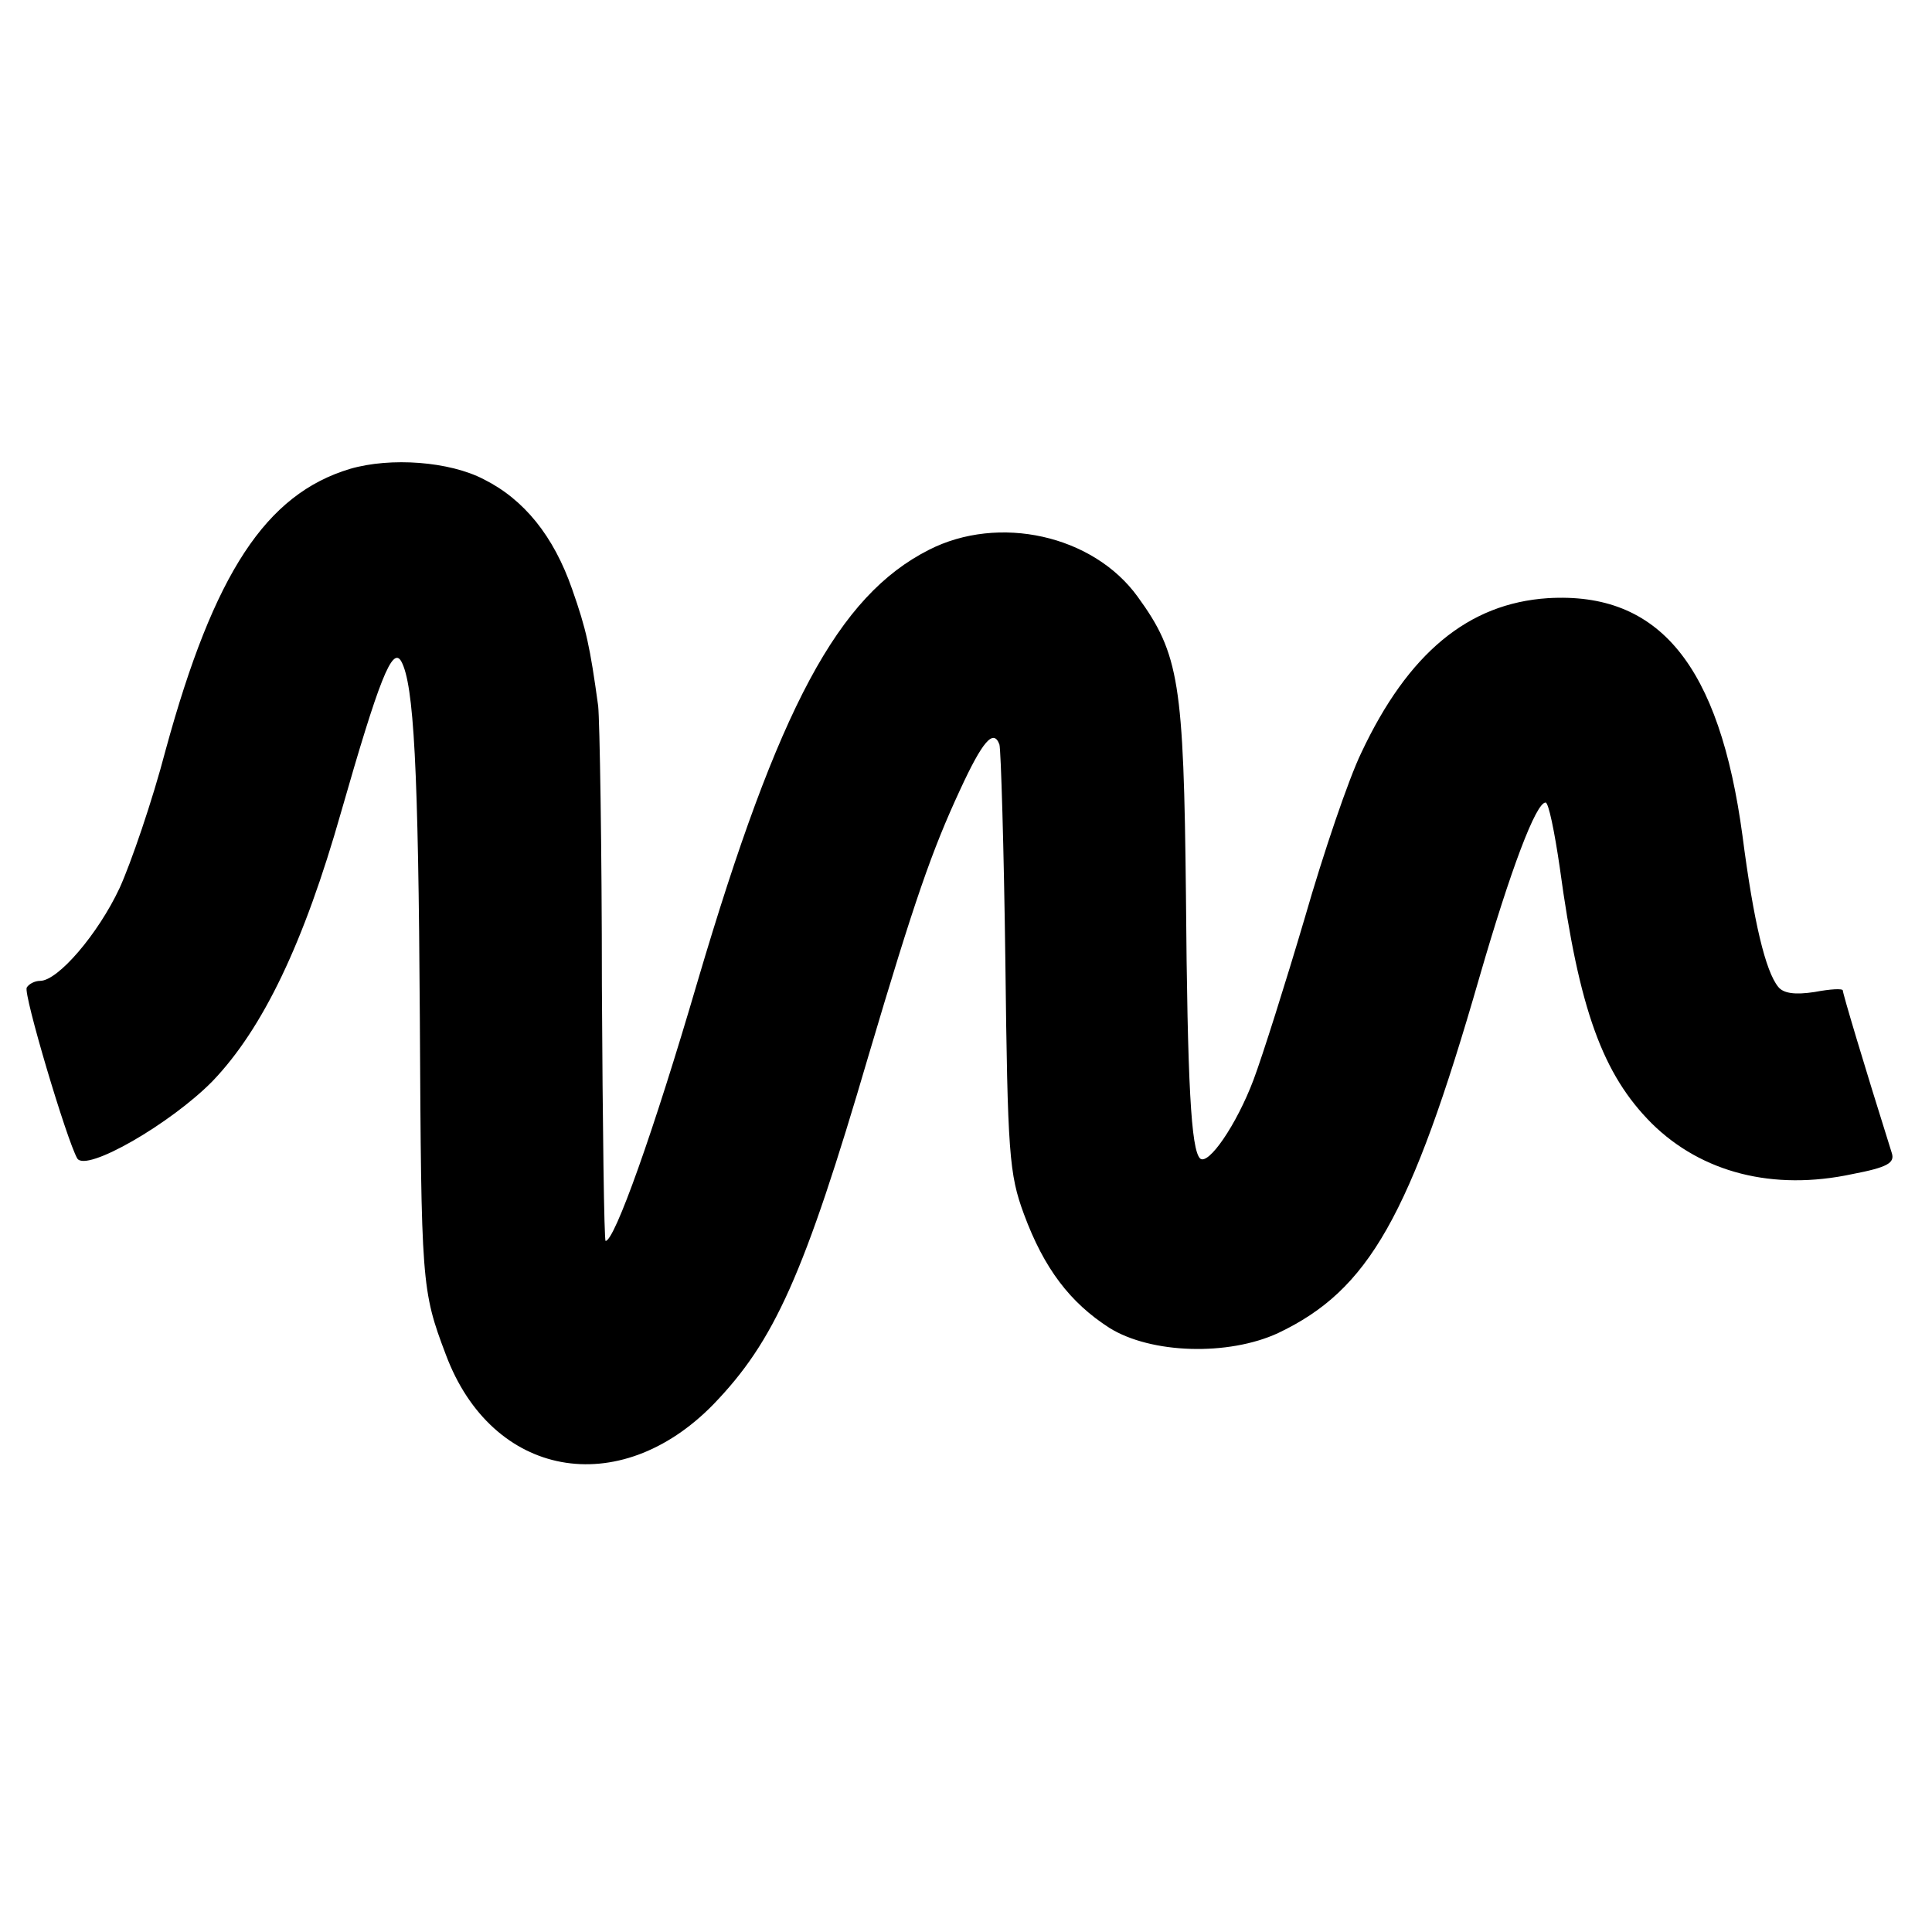 <?xml version="1.0" standalone="no"?>
<!DOCTYPE svg PUBLIC "-//W3C//DTD SVG 20010904//EN"
 "http://www.w3.org/TR/2001/REC-SVG-20010904/DTD/svg10.dtd">
<svg version="1.0" xmlns="http://www.w3.org/2000/svg"
 width="260pt" height="260pt" viewBox="0 0 260 260"
 preserveAspectRatio="xMidYMid meet">
<g transform="translate(0,260) scale(0.1,-0.1)"
fill="#000000" stroke="none">
<path d="M471 1969 c-113 -34 -183 -140 -248 -378 -18 -69 -47 -153 -62 -186
-29 -62 -83 -125 -107 -125 -7 0 -15 -4 -18 -9 -5 -8 54 -206 68 -230 12 -19
126 47 182 104 68 71 123 186 173 362 51 178 69 224 81 203 17 -31 23 -142 25
-480 2 -357 2 -366 35 -453 62 -166 233 -197 360 -67 82 85 122 173 209 470
62 209 85 275 123 357 30 65 45 83 53 61 2 -7 6 -139 8 -293 3 -257 5 -285 25
-339 27 -73 62 -119 115 -153 56 -35 160 -38 227 -7 122 58 178 156 271 479
42 145 76 235 89 235 4 0 12 -39 19 -87 26 -192 58 -279 124 -345 67 -66 163
-91 270 -68 47 9 57 15 53 28 -39 124 -66 215 -66 219 0 3 -17 2 -38 -2 -26
-4 -42 -2 -49 7 -17 21 -33 87 -48 203 -31 230 -112 329 -262 320 -107 -7
-188 -74 -251 -208 -17 -35 -51 -135 -76 -222 -26 -88 -57 -186 -69 -218 -23
-61 -61 -116 -72 -106 -12 12 -17 98 -19 354 -3 286 -9 325 -65 402 -60 83
-187 111 -281 63 -122 -62 -202 -211 -311 -580 -60 -205 -112 -350 -124 -350
-2 0 -4 154 -5 343 0 188 -3 358 -5 377 -11 80 -16 103 -35 157 -25 72 -65
121 -119 148 -46 24 -125 30 -180 14z"/>
</g>
</svg>
